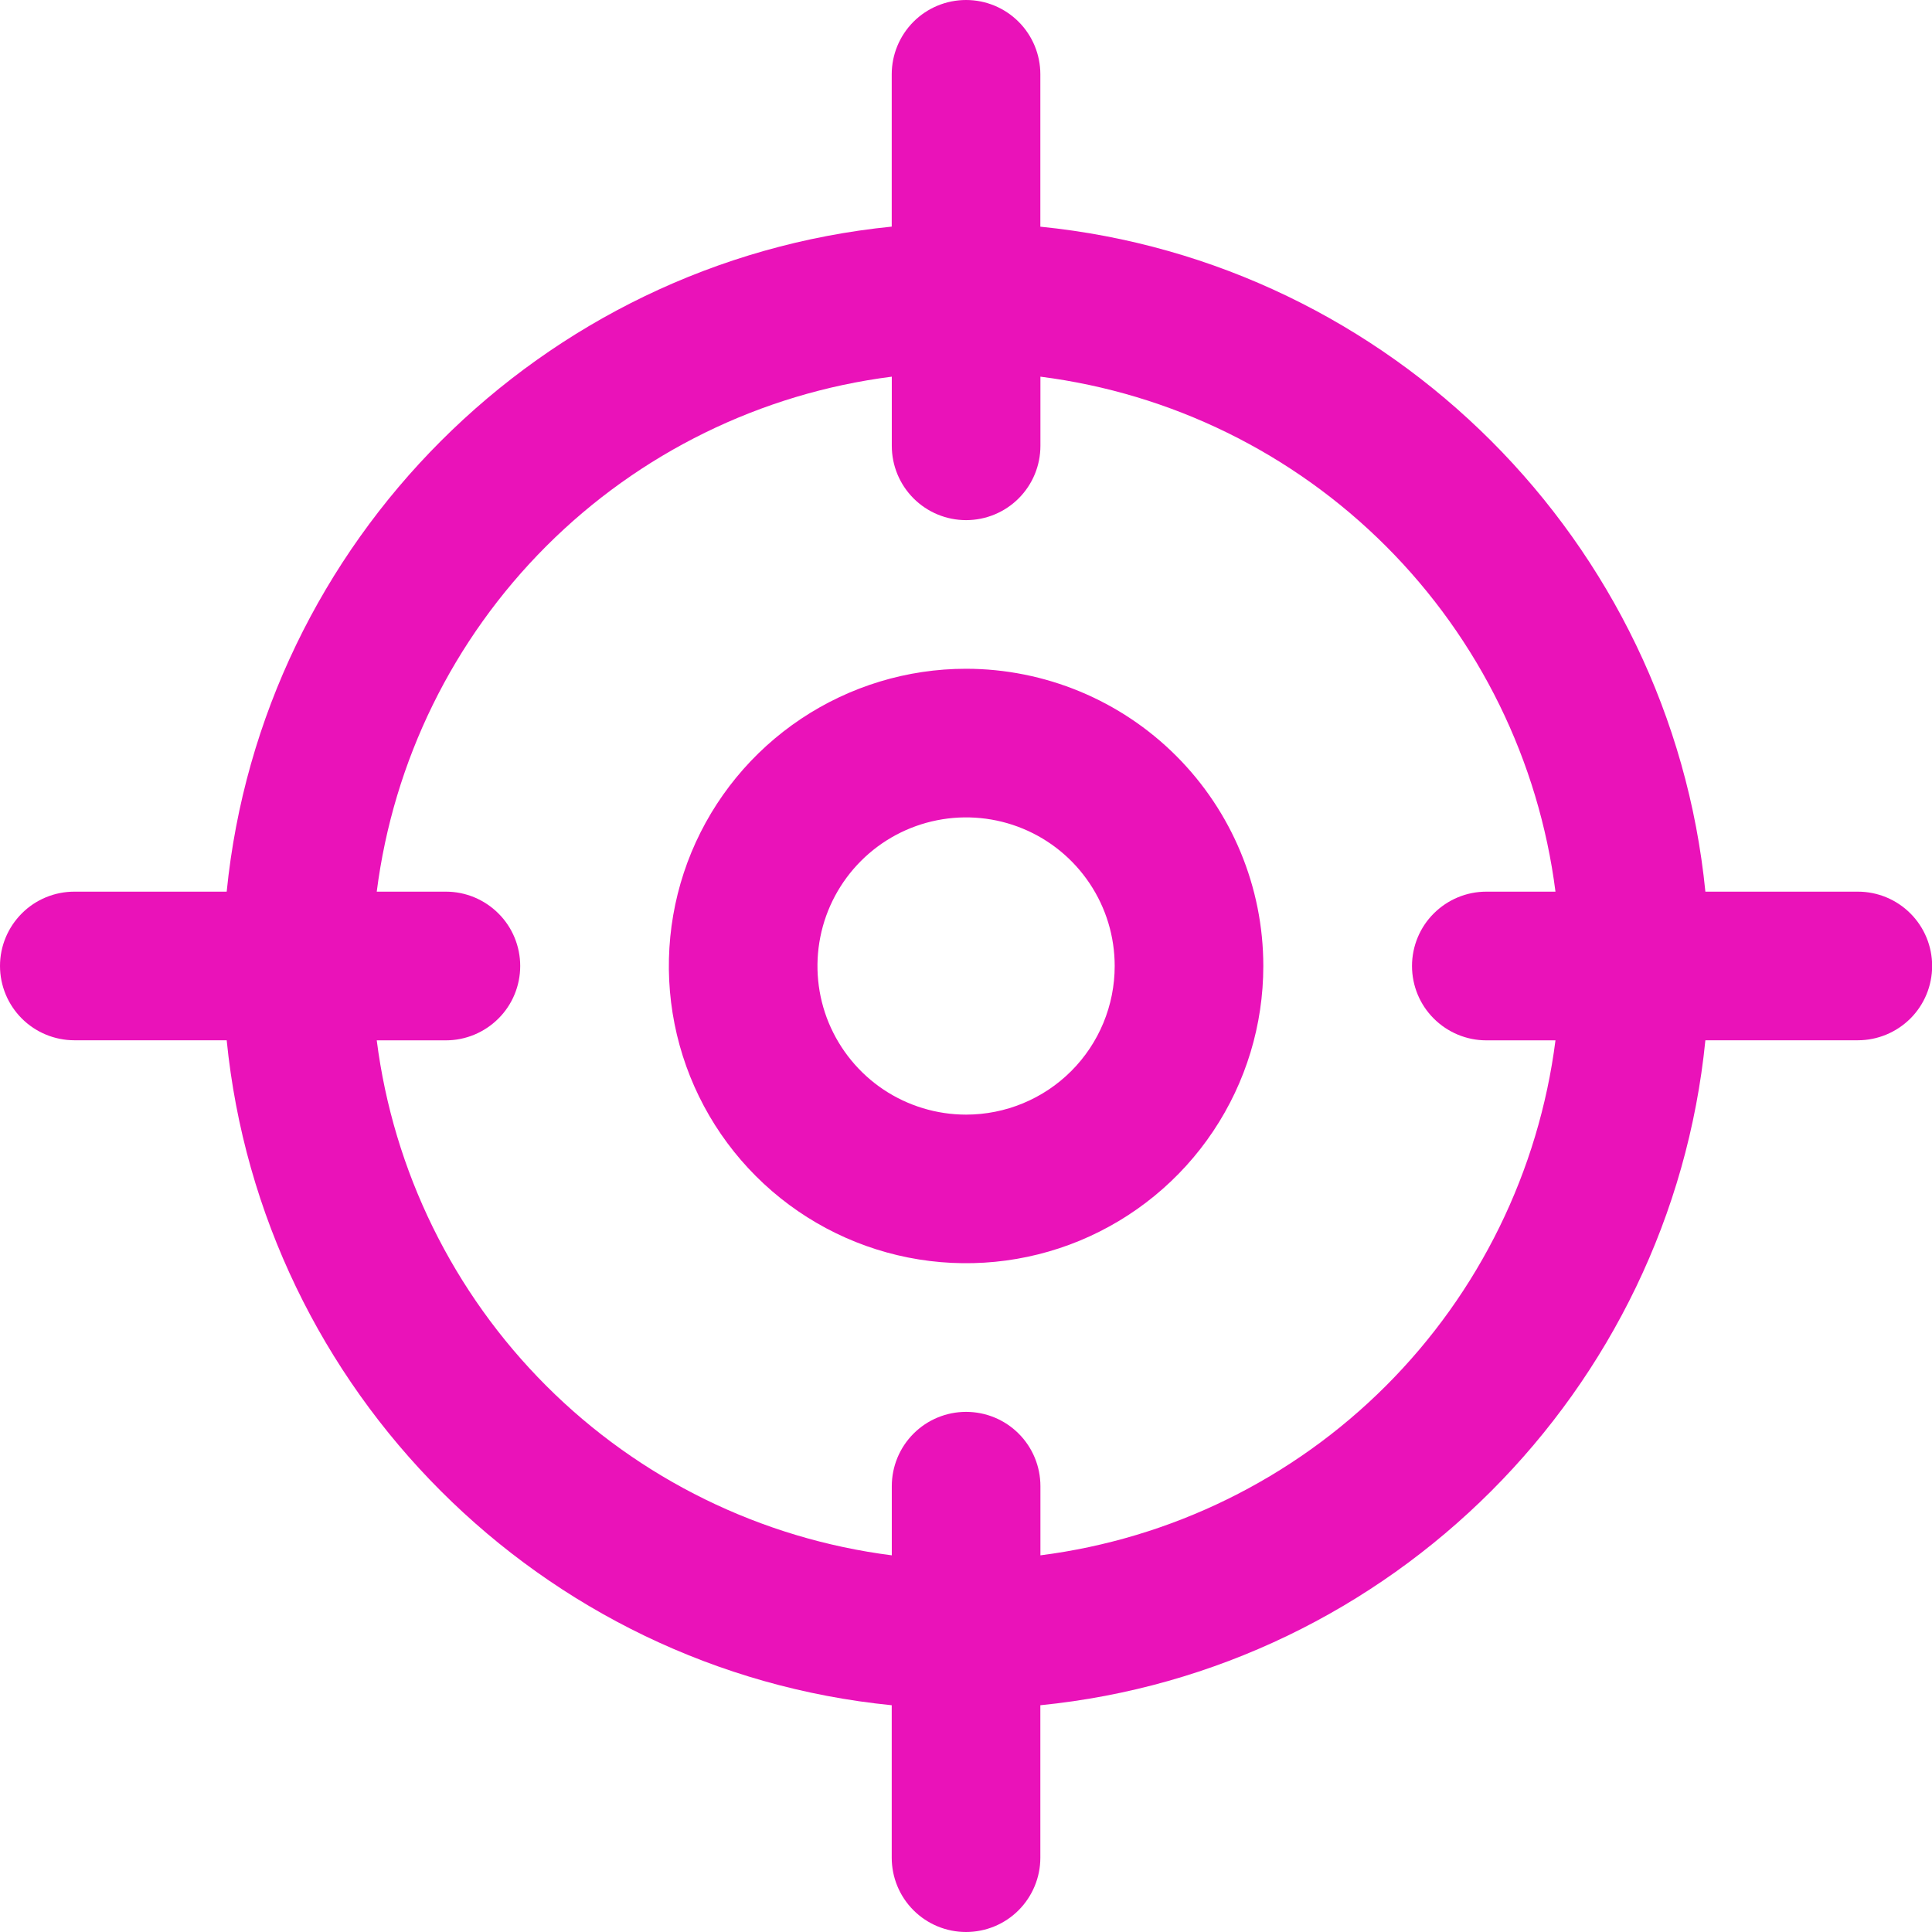 <svg width="27" height="27" viewBox="0 0 27 27" fill="none" xmlns="http://www.w3.org/2000/svg">
<g clip-path="url(#clip0_13_761)">
<path d="M25.964 12.461H23.833C23.346 7.566 19.436 3.657 14.539 3.168V1.038C14.539 0.763 14.43 0.499 14.235 0.304C14.04 0.109 13.776 0 13.501 0C13.225 0 12.961 0.109 12.766 0.304C12.572 0.499 12.462 0.763 12.462 1.038V3.167C7.567 3.657 3.657 7.566 3.168 12.461H1.039C0.764 12.461 0.499 12.57 0.305 12.765C0.11 12.96 0 13.224 0 13.499C0 13.775 0.11 14.039 0.305 14.234C0.499 14.428 0.764 14.538 1.039 14.538H3.168C3.657 19.434 7.563 23.343 12.462 23.831V25.962C12.462 26.237 12.571 26.501 12.766 26.696C12.961 26.891 13.225 27 13.5 27C13.776 27 14.04 26.891 14.235 26.696C14.429 26.501 14.539 26.237 14.539 25.962V23.831C19.438 23.342 23.344 19.437 23.833 14.538H25.964C26.239 14.538 26.503 14.428 26.698 14.234C26.893 14.039 27.002 13.775 27.002 13.499C27.002 13.224 26.893 12.96 26.698 12.765C26.503 12.57 26.239 12.461 25.964 12.461V12.461ZM14.54 21.736V20.769C14.54 20.494 14.431 20.23 14.236 20.035C14.041 19.84 13.777 19.731 13.501 19.731C13.226 19.731 12.962 19.84 12.767 20.035C12.572 20.23 12.463 20.494 12.463 20.769V21.736C10.635 21.503 8.937 20.67 7.634 19.367C6.331 18.064 5.498 16.366 5.265 14.539H6.232C6.507 14.539 6.771 14.429 6.966 14.234C7.161 14.04 7.27 13.775 7.27 13.5C7.27 13.225 7.161 12.96 6.966 12.766C6.771 12.571 6.507 12.461 6.232 12.461H5.265C5.498 10.634 6.331 8.936 7.634 7.633C8.937 6.33 10.635 5.497 12.463 5.264V6.231C12.463 6.506 12.572 6.77 12.767 6.965C12.962 7.16 13.226 7.269 13.501 7.269C13.777 7.269 14.041 7.16 14.236 6.965C14.431 6.77 14.54 6.506 14.54 6.231V5.264C16.368 5.497 18.066 6.33 19.369 7.633C20.672 8.936 21.505 10.634 21.738 12.461H20.771C20.496 12.461 20.232 12.571 20.037 12.766C19.842 12.96 19.733 13.225 19.733 13.5C19.733 13.775 19.842 14.04 20.037 14.234C20.232 14.429 20.496 14.539 20.771 14.539H21.738C21.505 16.366 20.672 18.064 19.369 19.367C18.066 20.67 16.367 21.503 14.54 21.736ZM13.501 9.346C12.68 9.346 11.877 9.59 11.194 10.046C10.51 10.503 9.978 11.151 9.663 11.91C9.349 12.669 9.267 13.505 9.427 14.31C9.587 15.116 9.983 15.856 10.564 16.437C11.145 17.018 11.885 17.414 12.691 17.574C13.497 17.734 14.332 17.652 15.091 17.338C15.85 17.023 16.499 16.491 16.955 15.808C17.412 15.125 17.655 14.322 17.655 13.5C17.655 12.399 17.217 11.343 16.438 10.564C15.659 9.785 14.603 9.347 13.501 9.346ZM13.501 15.577C13.091 15.577 12.689 15.455 12.347 15.227C12.006 14.999 11.74 14.674 11.582 14.295C11.425 13.915 11.384 13.498 11.464 13.095C11.544 12.692 11.742 12.322 12.033 12.031C12.323 11.741 12.693 11.543 13.096 11.463C13.499 11.383 13.917 11.424 14.296 11.581C14.676 11.738 15 12.005 15.228 12.346C15.457 12.688 15.578 13.089 15.578 13.5C15.578 14.051 15.36 14.579 14.97 14.969C14.581 15.358 14.052 15.577 13.501 15.577Z" fill="#EA12B9"/>
</g>
<defs>
<clipPath id="clip0_13_761">
<rect width="27" height="27" fill="white"/>
</clipPath>
</defs>
</svg>
